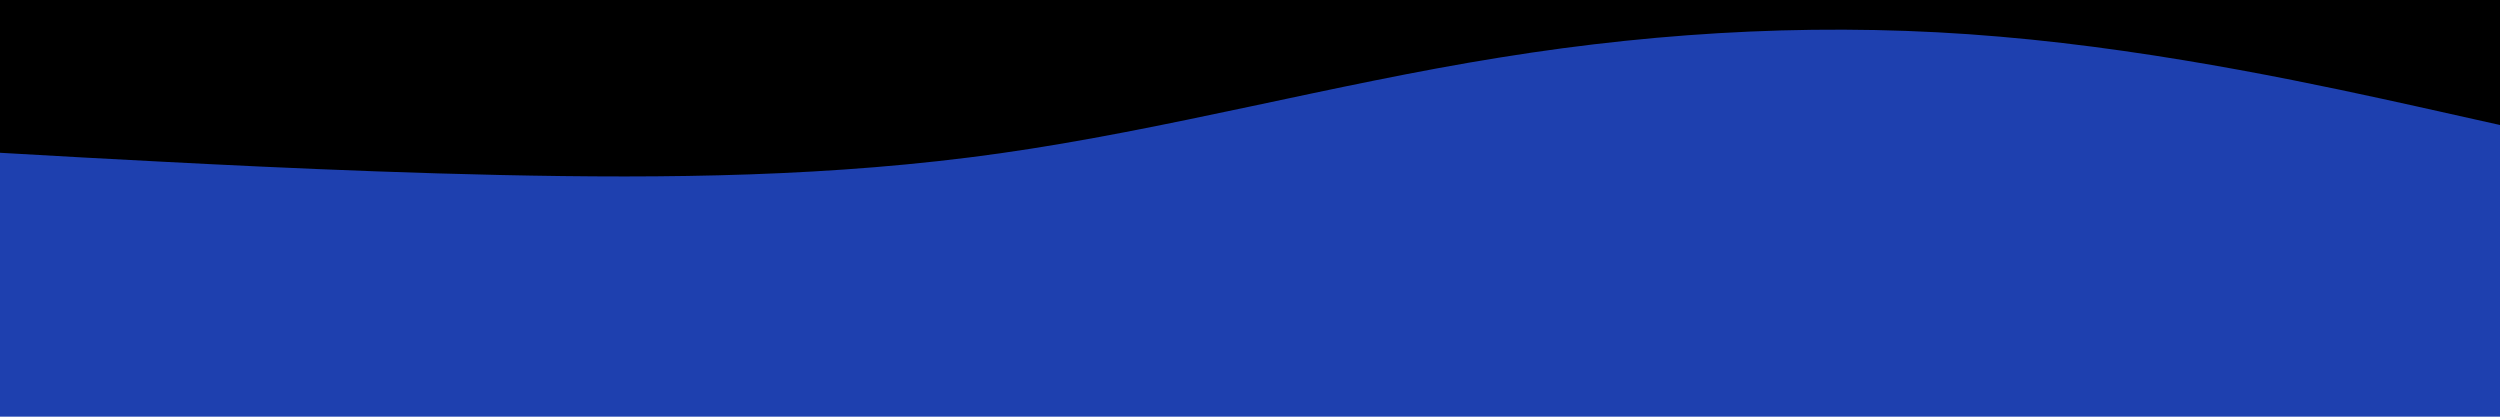 <svg id="visual" viewBox="0 0 900 150" width="900" height="150" xmlns="http://www.w3.org/2000/svg" xmlns:xlink="http://www.w3.org/1999/xlink" version="1.1"><rect x="0" y="0" width="900" height="150" fill="#1e40af"></rect><path d="M0 55L30 56.7C60 58.3 120 61.7 180 63C240 64.3 300 63.7 360 55.2C420 46.7 480 30.3 540 20.7C600 11 660 8 720 13.2C780 18.3 840 31.7 870 38.3L900 45L900 0L870 0C840 0 780 0 720 0C660 0 600 0 540 0C480 0 420 0 360 0C300 0 240 0 180 0C120 0 60 0 30 0L0 0Z" fill="#000000" stroke-linecap="round" stroke-linejoin="miter"></path></svg>